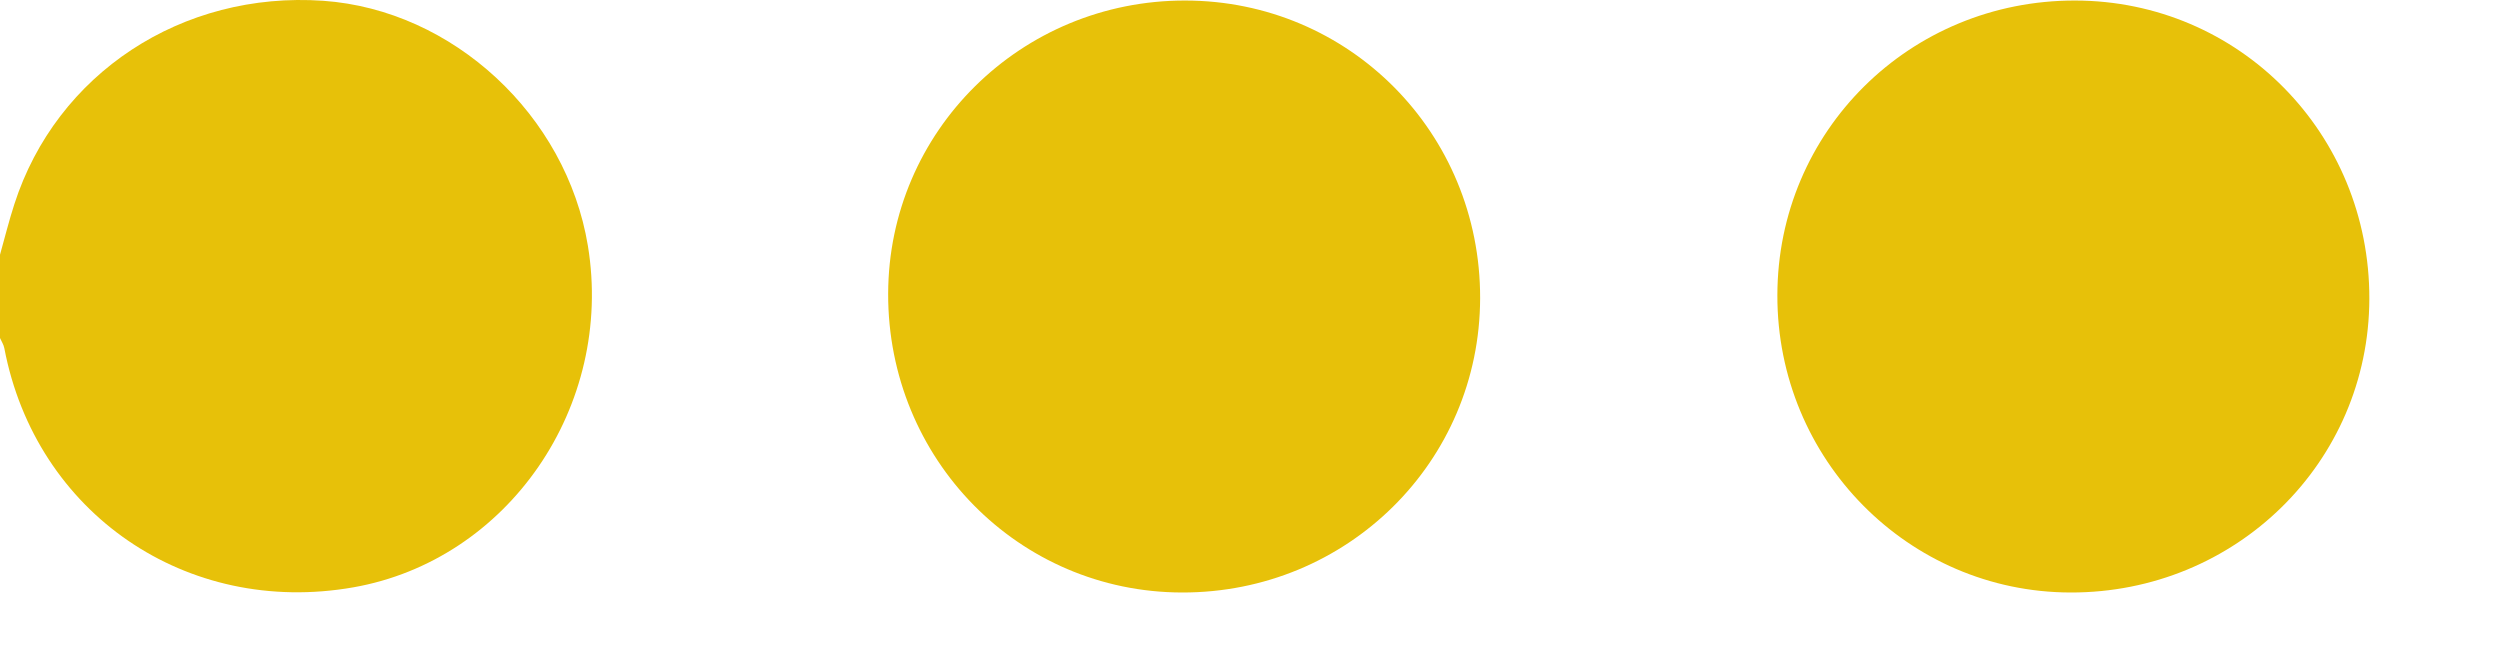 <svg width="19" height="5" viewBox="0 0 19 5" fill="none" xmlns="http://www.w3.org/2000/svg">
<path d="M0 1.936C0.036 1.808 0.068 1.678 0.109 1.552C0.429 0.558 1.384 -0.069 2.457 0.006C3.442 0.076 4.304 0.874 4.468 1.868C4.668 3.086 3.864 4.257 2.684 4.464C1.417 4.686 0.272 3.9 0.033 2.647C0.028 2.619 0.011 2.594 0 2.569C0 2.358 0 2.147 0 1.936Z" fill="#E7C109"/>
<path d="M9.007 0.004C10.255 0.005 11.251 1.01 11.249 2.265C11.247 3.51 10.239 4.505 8.984 4.503C7.741 4.501 6.747 3.49 6.75 2.232C6.753 0.997 7.759 0.003 9.007 0.004Z" fill="#E7C109"/>
<path d="M13.508 2.245C13.509 0.997 14.514 0.002 15.771 0.004C17.016 0.006 18.01 1.013 18.007 2.271C18.004 3.512 16.993 4.506 15.735 4.503C14.502 4.5 13.506 3.49 13.508 2.245Z" fill="#E7C109"/>
</svg>
